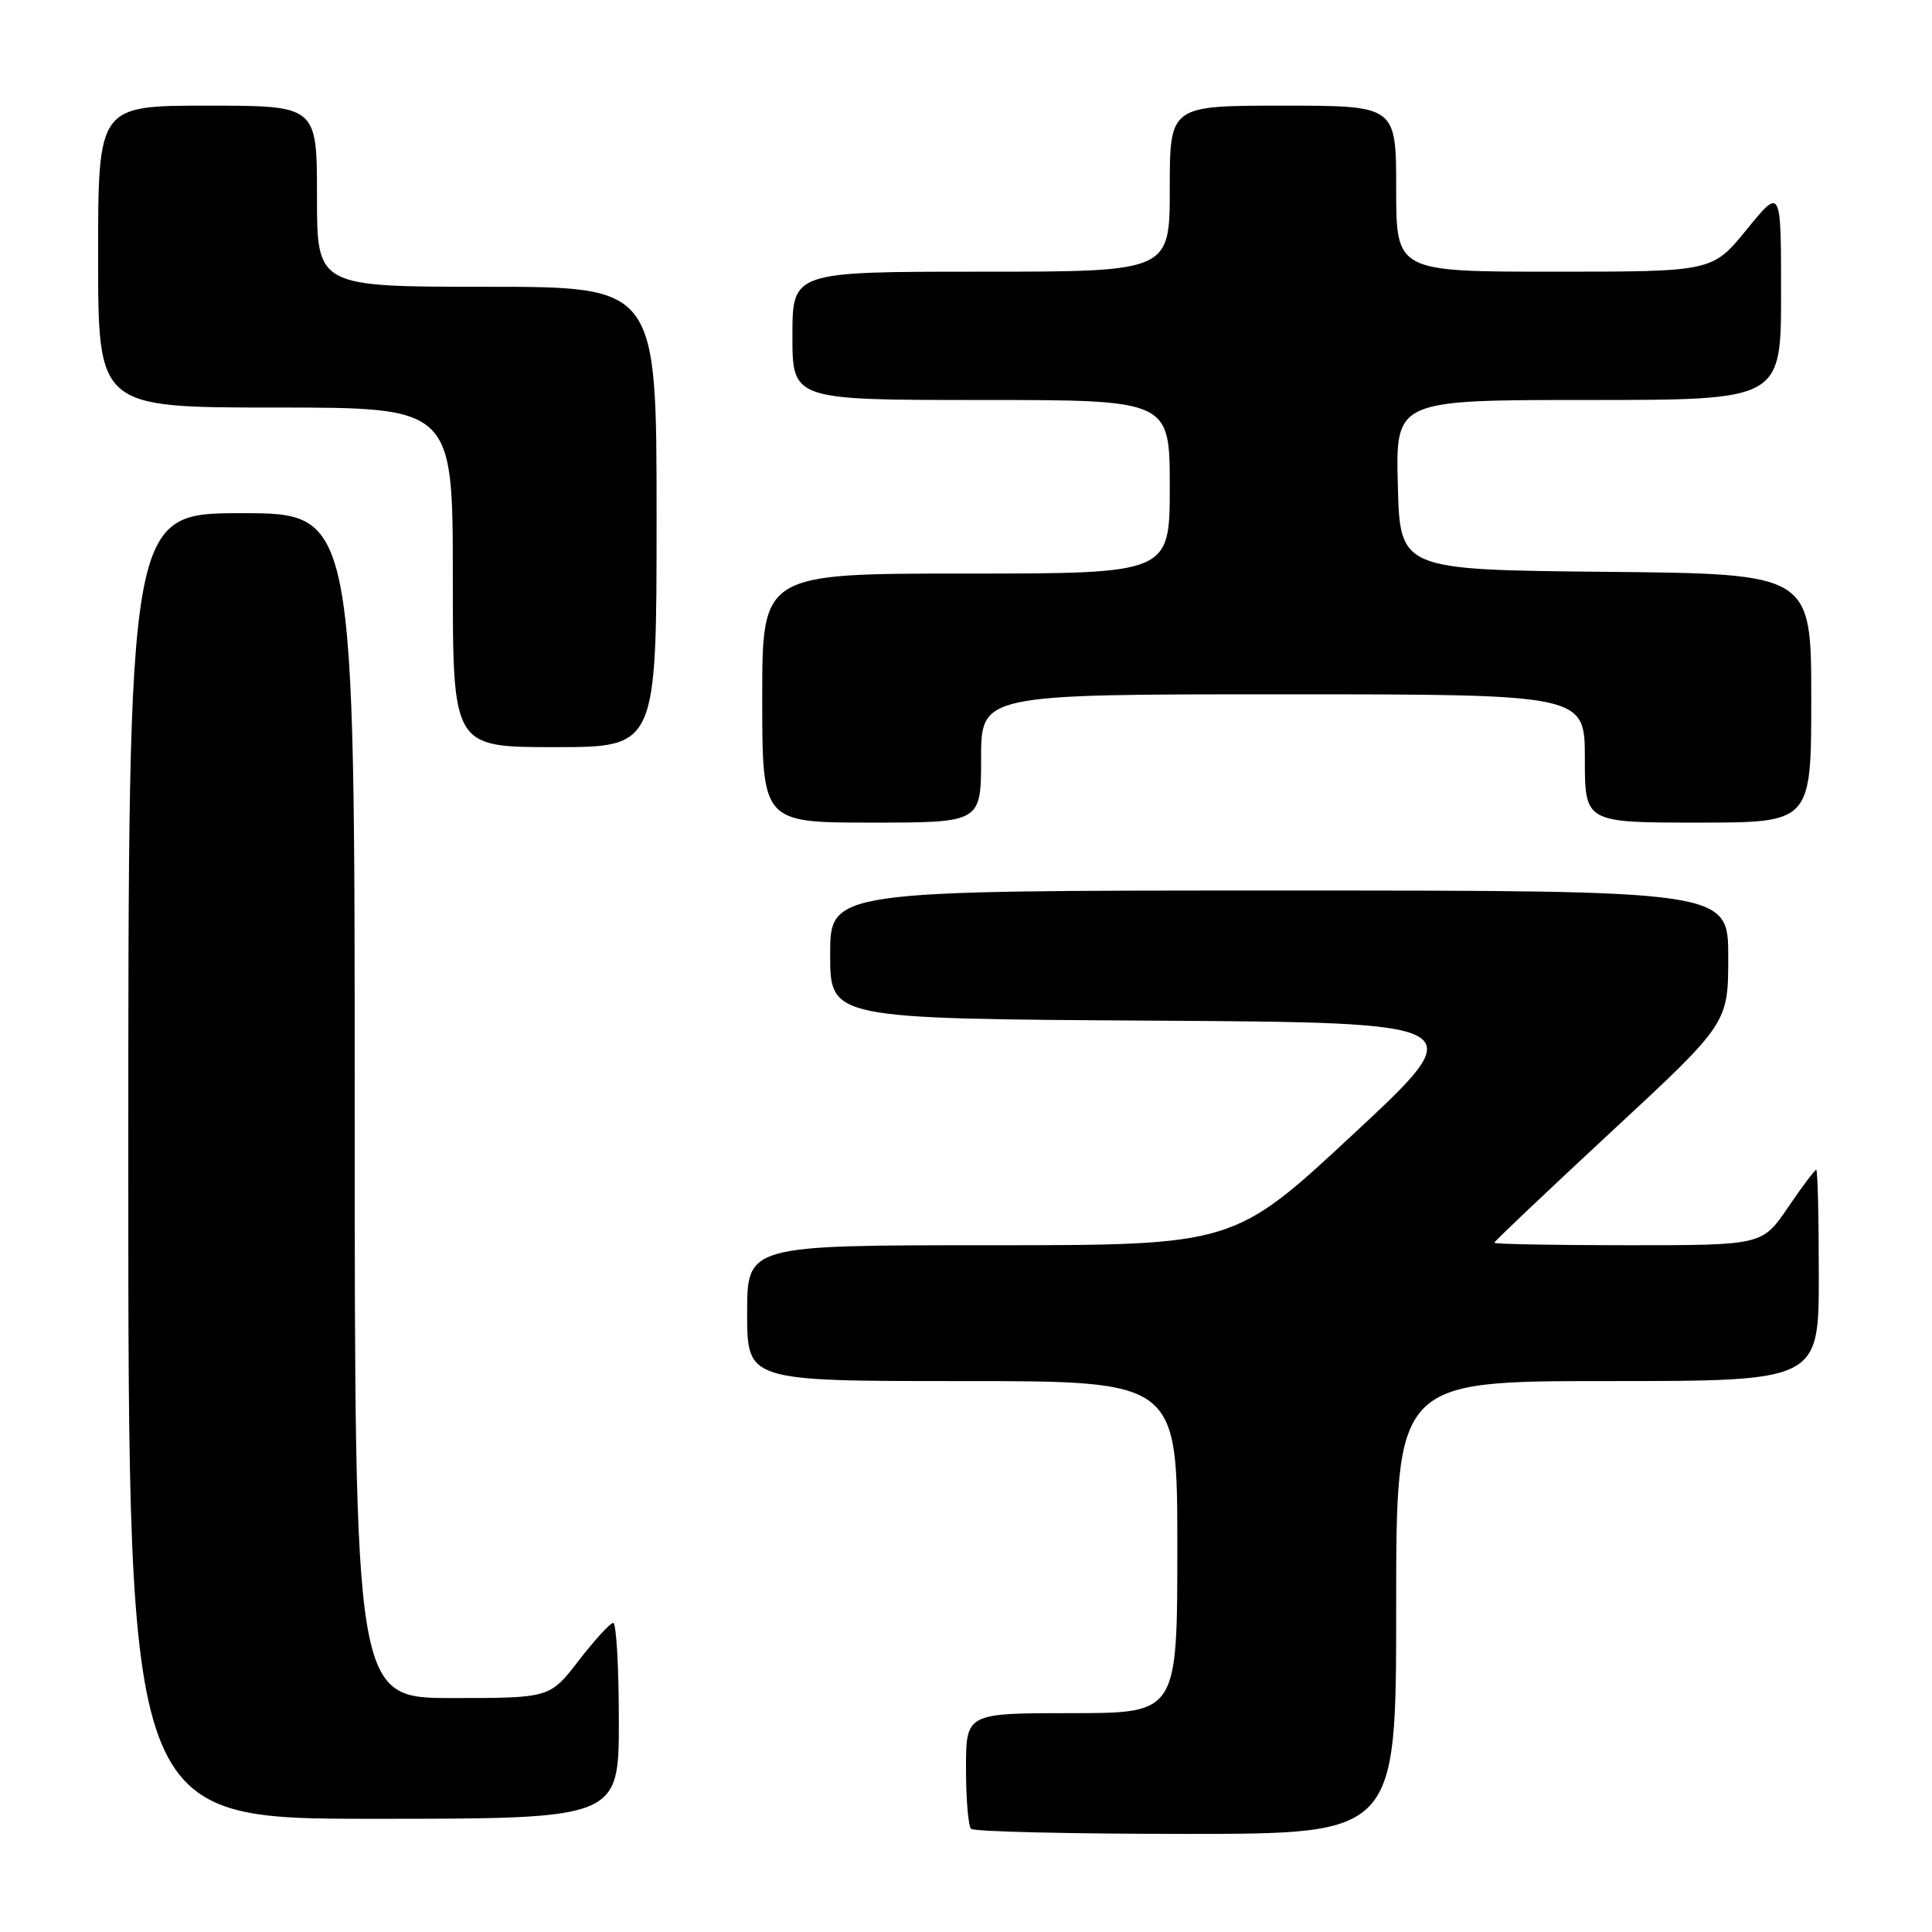 <?xml version="1.0" encoding="UTF-8" standalone="no"?>
<!DOCTYPE svg PUBLIC "-//W3C//DTD SVG 1.1//EN" "http://www.w3.org/Graphics/SVG/1.1/DTD/svg11.dtd" >
<svg xmlns="http://www.w3.org/2000/svg" xmlns:xlink="http://www.w3.org/1999/xlink" version="1.1" viewBox="0 0 256 256">
 <g >
 <path fill="currentColor"
d=" M 185.00 213.00 C 185.00 183.00 185.00 183.00 213.00 183.00 C 241.00 183.00 241.00 183.00 241.00 169.00 C 241.00 161.30 240.85 155.00 240.66 155.00 C 240.47 155.00 238.78 157.25 236.91 160.00 C 233.50 165.00 233.50 165.00 215.75 165.00 C 205.99 165.00 198.00 164.85 198.00 164.67 C 198.00 164.49 204.98 157.88 213.50 149.97 C 229.00 135.59 229.00 135.59 229.00 126.79 C 229.00 118.00 229.00 118.00 169.50 118.00 C 110.00 118.00 110.00 118.00 110.00 126.49 C 110.00 134.98 110.00 134.98 152.60 135.24 C 195.20 135.50 195.20 135.50 179.35 150.25 C 163.50 165.00 163.50 165.00 131.25 165.00 C 99.00 165.00 99.00 165.00 99.00 174.00 C 99.00 183.00 99.00 183.00 127.50 183.00 C 156.00 183.00 156.00 183.00 156.00 205.00 C 156.00 227.00 156.00 227.00 142.00 227.00 C 128.00 227.00 128.00 227.00 128.00 234.33 C 128.00 238.37 128.30 241.97 128.67 242.33 C 129.03 242.70 141.86 243.00 157.17 243.00 C 185.00 243.00 185.00 243.00 185.00 213.00 Z  M 82.00 228.00 C 82.00 220.85 81.66 215.02 81.25 215.04 C 80.84 215.07 78.78 217.32 76.68 220.04 C 72.85 225.00 72.85 225.00 59.93 225.00 C 47.00 225.00 47.00 225.00 47.00 146.50 C 47.00 68.00 47.00 68.00 32.00 68.00 C 17.00 68.00 17.00 68.00 17.00 154.50 C 17.00 241.00 17.00 241.00 49.50 241.00 C 82.00 241.00 82.00 241.00 82.00 228.00 Z  M 130.00 100.50 C 130.00 92.00 130.00 92.00 170.00 92.00 C 210.00 92.00 210.00 92.00 210.00 100.50 C 210.00 109.00 210.00 109.00 225.00 109.00 C 240.00 109.00 240.00 109.00 240.00 92.52 C 240.00 76.03 240.00 76.03 212.75 75.77 C 185.50 75.50 185.50 75.50 185.22 64.25 C 184.93 53.00 184.93 53.00 210.47 53.00 C 236.00 53.00 236.00 53.00 236.00 38.91 C 236.00 24.82 236.00 24.82 231.45 30.41 C 226.89 36.00 226.89 36.00 205.95 36.00 C 185.00 36.00 185.00 36.00 185.00 25.00 C 185.00 14.00 185.00 14.00 170.00 14.00 C 155.00 14.00 155.00 14.00 155.00 25.00 C 155.00 36.00 155.00 36.00 130.00 36.00 C 105.00 36.00 105.00 36.00 105.00 44.50 C 105.00 53.00 105.00 53.00 130.00 53.00 C 155.00 53.00 155.00 53.00 155.00 64.50 C 155.00 76.00 155.00 76.00 128.00 76.00 C 101.00 76.00 101.00 76.00 101.00 92.50 C 101.00 109.00 101.00 109.00 115.50 109.00 C 130.00 109.00 130.00 109.00 130.00 100.50 Z  M 87.00 68.50 C 87.00 38.00 87.00 38.00 64.50 38.00 C 42.00 38.00 42.00 38.00 42.00 26.00 C 42.00 14.00 42.00 14.00 27.50 14.00 C 13.00 14.00 13.00 14.00 13.00 34.00 C 13.00 54.00 13.00 54.00 36.50 54.00 C 60.00 54.00 60.00 54.00 60.00 76.50 C 60.00 99.00 60.00 99.00 73.50 99.00 C 87.00 99.00 87.00 99.00 87.00 68.50 Z "/>
</g>
</svg>